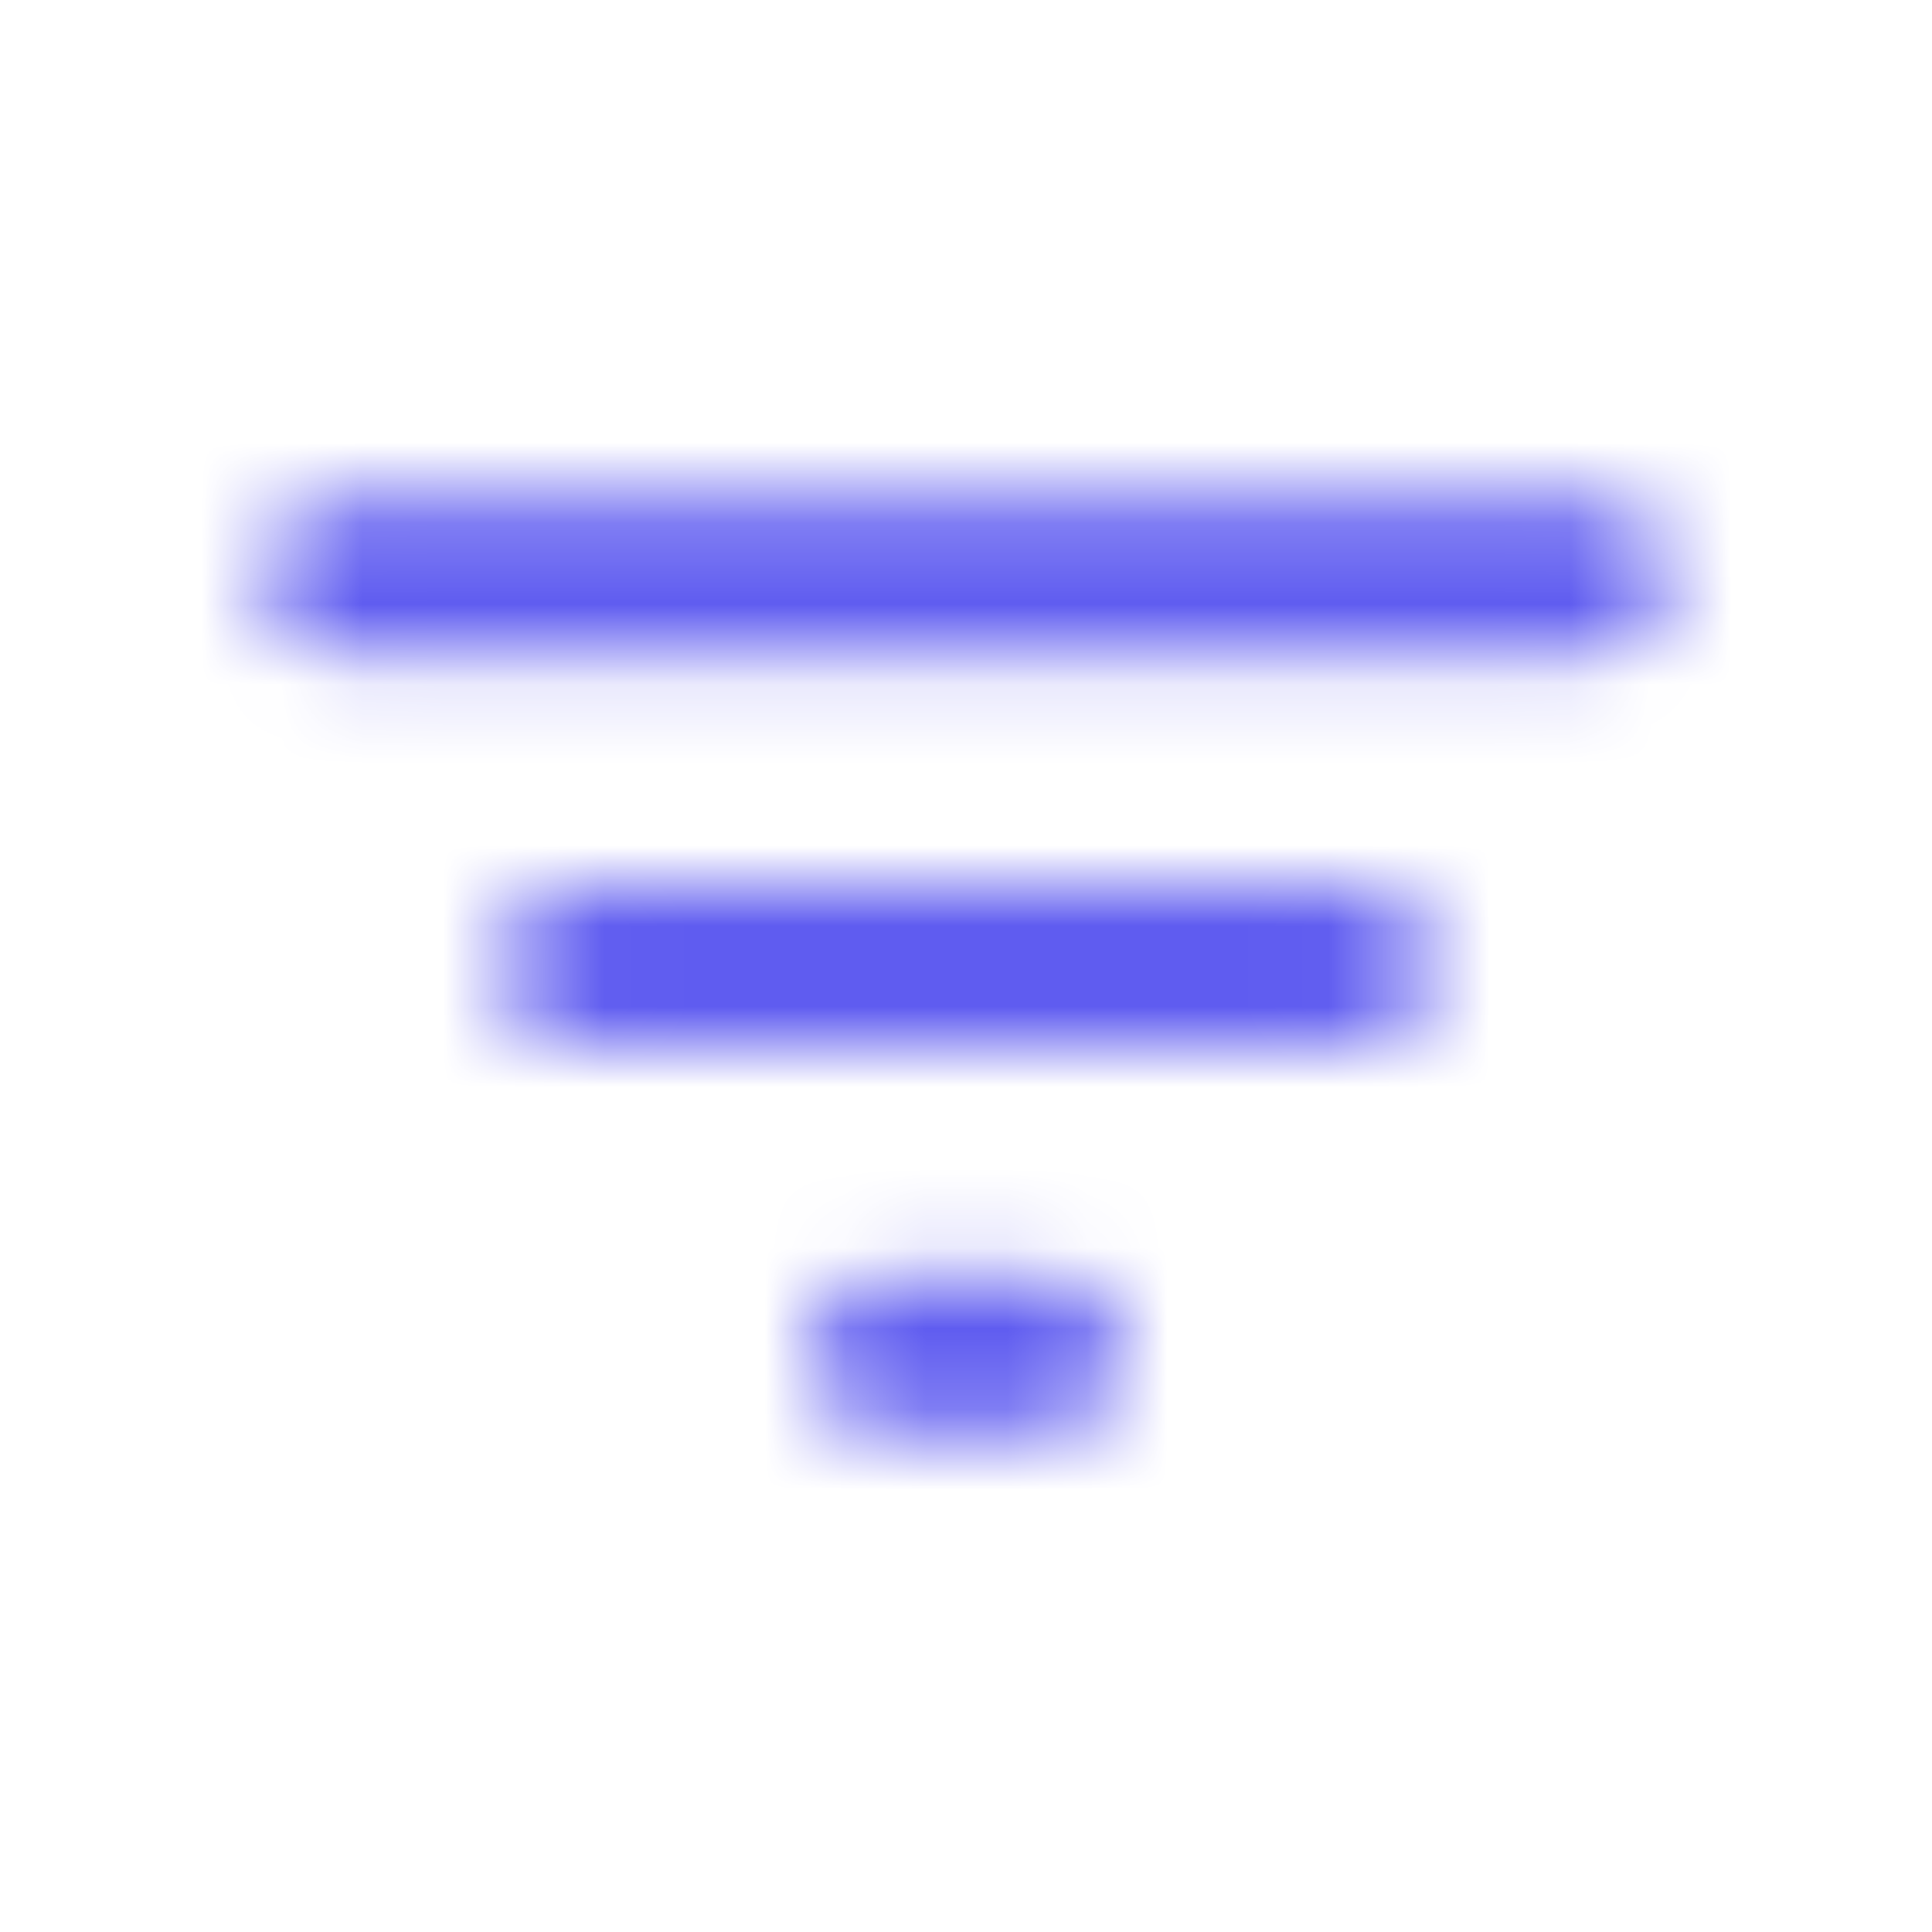 <svg width="24" height="24" viewBox="0 0 24 24" fill="none" xmlns="http://www.w3.org/2000/svg">
<mask id="mask0_407_12474" style="mask-type:alpha" maskUnits="userSpaceOnUse" x="3" y="6" width="18" height="12">
<path fill-rule="evenodd" clip-rule="evenodd" d="M3.293 7.162C3.293 7.694 3.728 8.13 4.261 8.13H19.742C20.274 8.13 20.71 7.694 20.71 7.162C20.71 6.63 20.274 6.194 19.742 6.194H4.261C3.728 6.194 3.293 6.63 3.293 7.162ZM11.035 17.805H12.97C13.502 17.805 13.938 17.37 13.938 16.838C13.938 16.306 13.502 15.87 12.97 15.87H11.035C10.503 15.87 10.068 16.306 10.068 16.838C10.068 17.37 10.503 17.805 11.035 17.805ZM16.839 12.968H7.163C6.631 12.968 6.196 12.532 6.196 12C6.196 11.468 6.631 11.033 7.163 11.033H16.839C17.371 11.033 17.807 11.468 17.807 12C17.807 12.532 17.371 12.968 16.839 12.968Z" fill="#ffffff"/>
</mask>
<g mask="url(#mask0_407_12474)">
<rect x="0.391" y="0.389" width="23.222" height="23.222" fill="#5F5CF0"/>
</g>
</svg>
